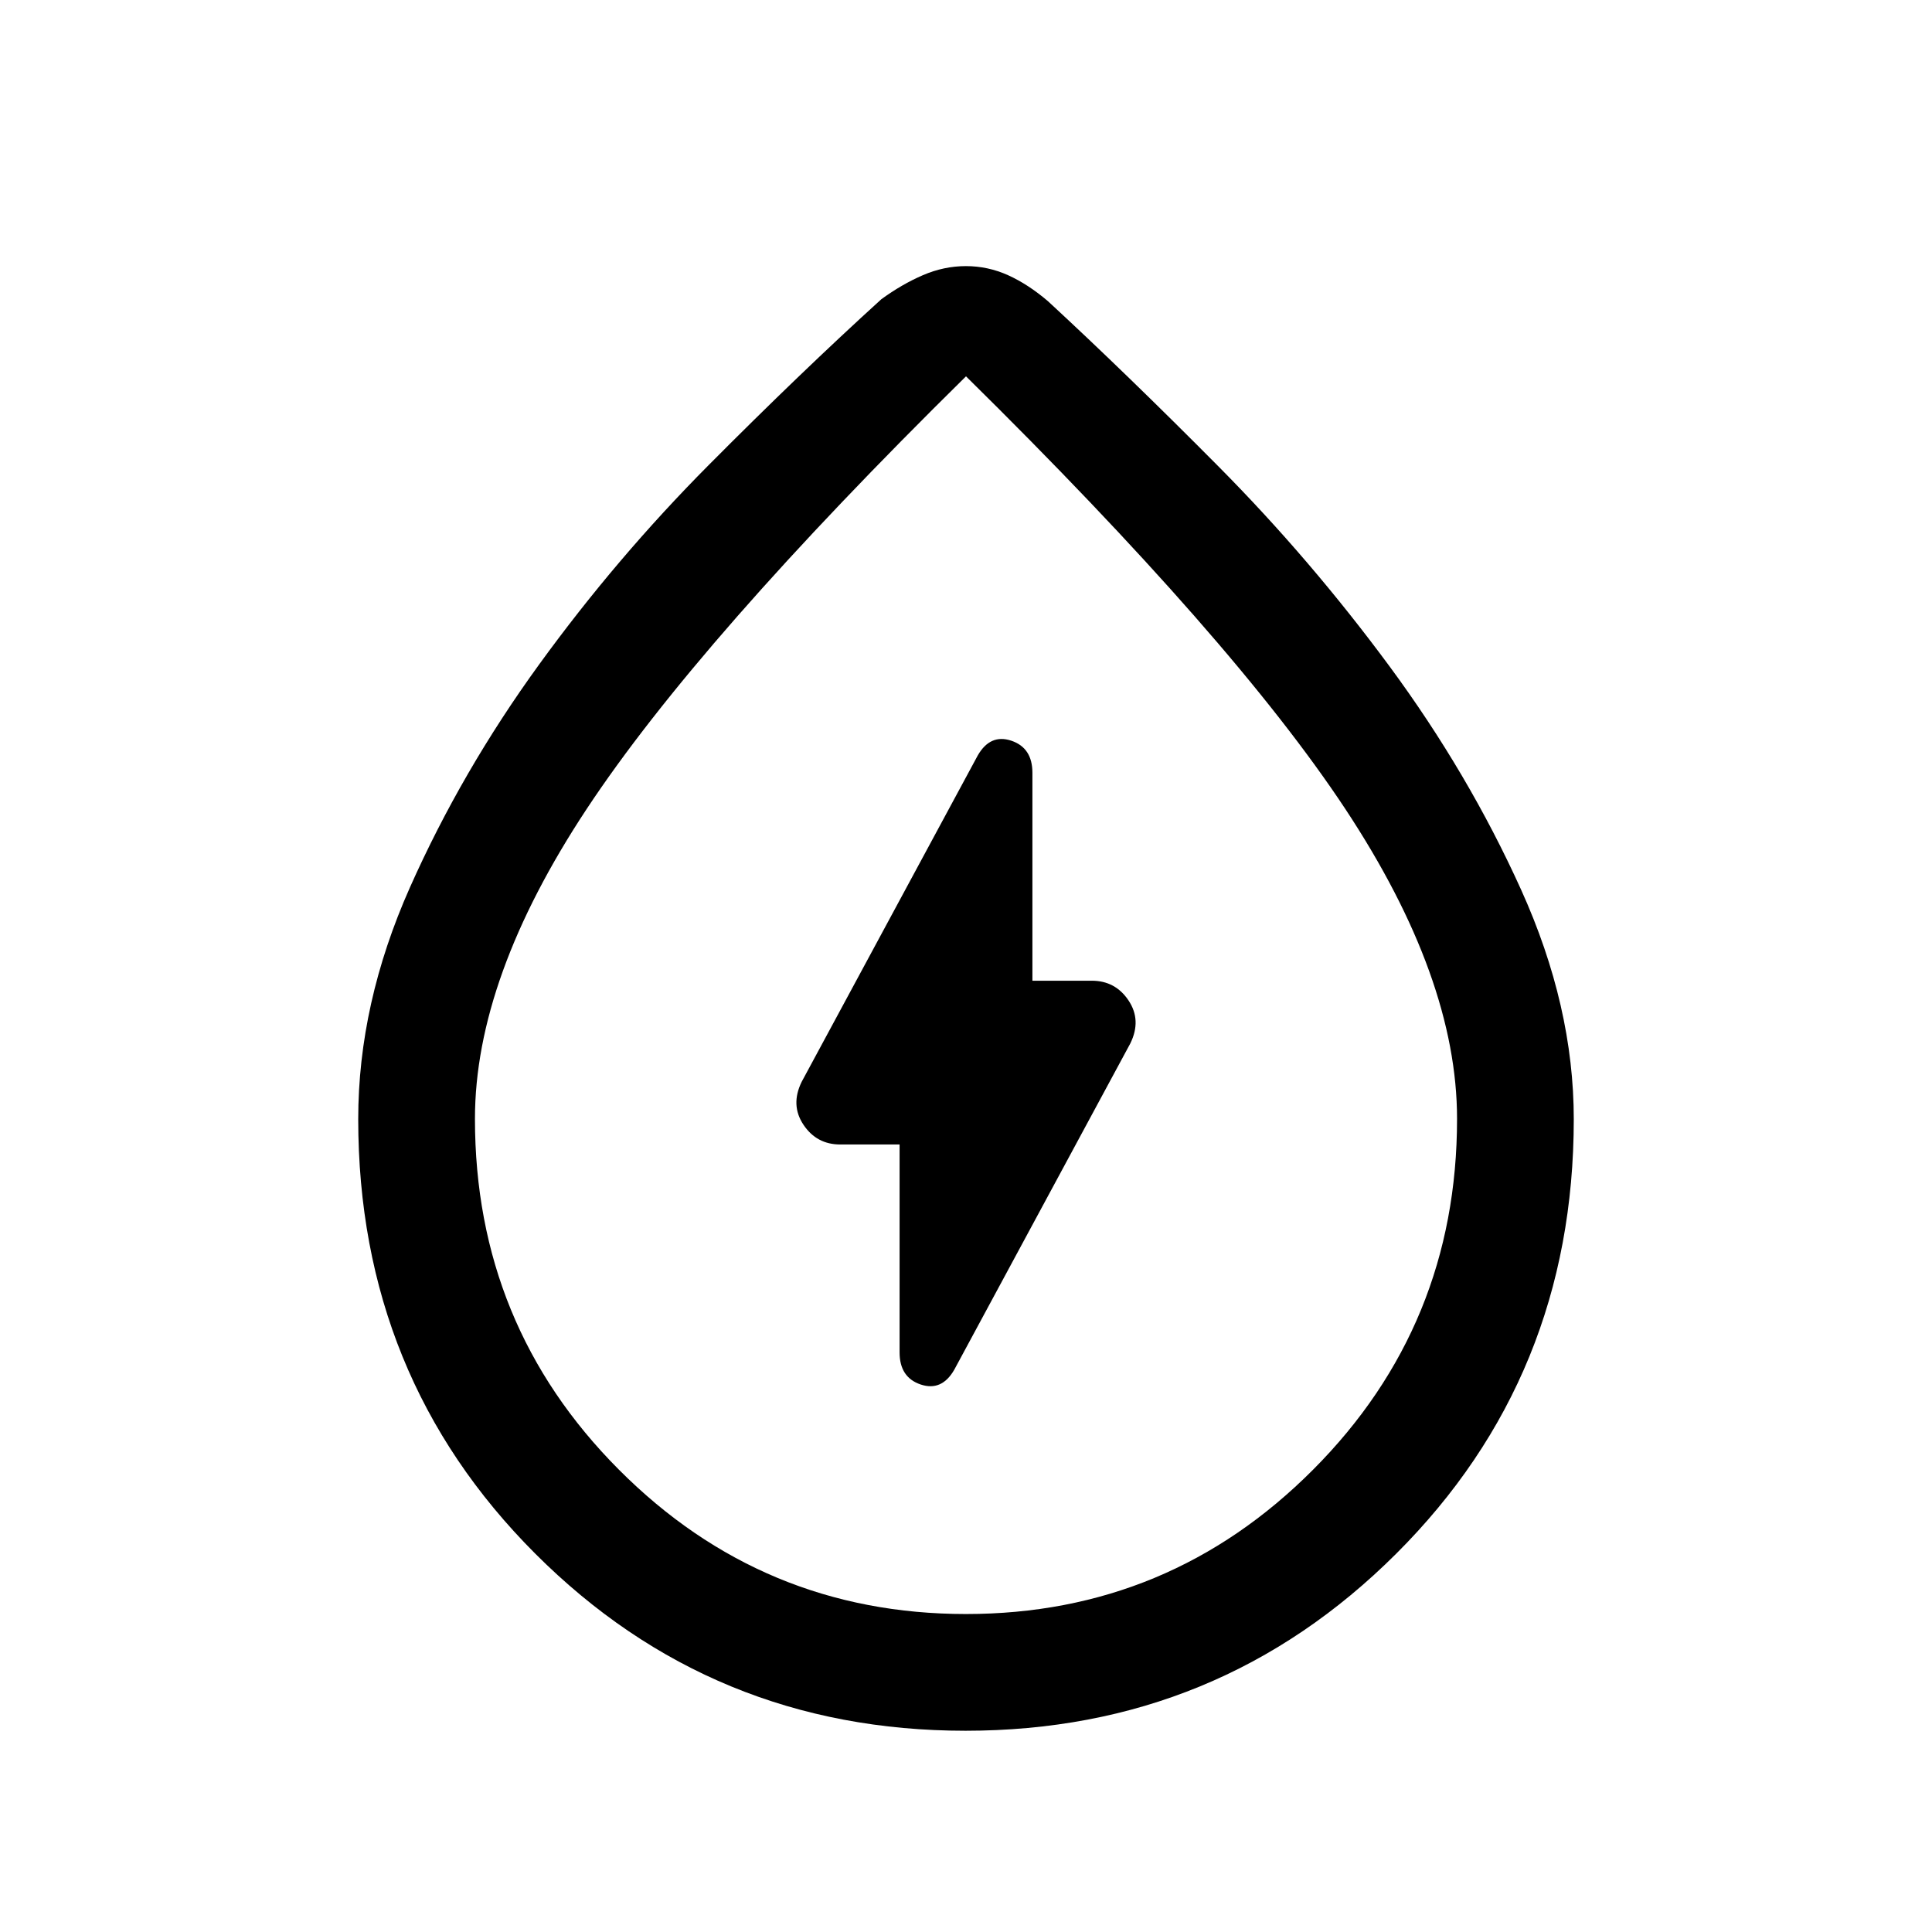 <svg xmlns="http://www.w3.org/2000/svg" height="20" viewBox="0 -960 960 960" width="20"><path d="M447-391.31V-288q0 12.42 10.46 15.94 10.46 3.52 16.69-7.3l87.51-162.19q5.65-11.53-.9-21.33-6.55-9.81-18.28-9.81H513V-576q0-12.42-10.46-15.94-10.46-3.52-16.69 7.3l-87.51 162.19q-5.65 11.53.9 21.33 6.55 9.81 18.28 9.81H447ZM479.75-100q-125.83 0-213.79-88Q178-276.01 178-403.89q0-57.42 25.7-115.17t64.25-110.85q38.54-53.09 84.3-99.11 45.75-46.03 85.67-82.29 10.23-7.46 20.67-11.96 10.43-4.5 21.36-4.5t20.92 4.5q9.98 4.5 19.89 12.96 39.24 36.26 84.82 82.21 45.57 45.95 84.83 99.14 39.25 53.2 65.42 111.06Q782-460.03 782-403.89q0 127.88-88.21 215.89-88.21 88-214.04 88Zm.25-58q101 0 172.5-71.76Q724-301.51 724-404.05 724-474 668.5-558 613-642 480-773 347-642 291.5-558T236-404.05q0 102.54 71.5 174.29Q379-158 480-158Zm0-316.85Z"/></svg>